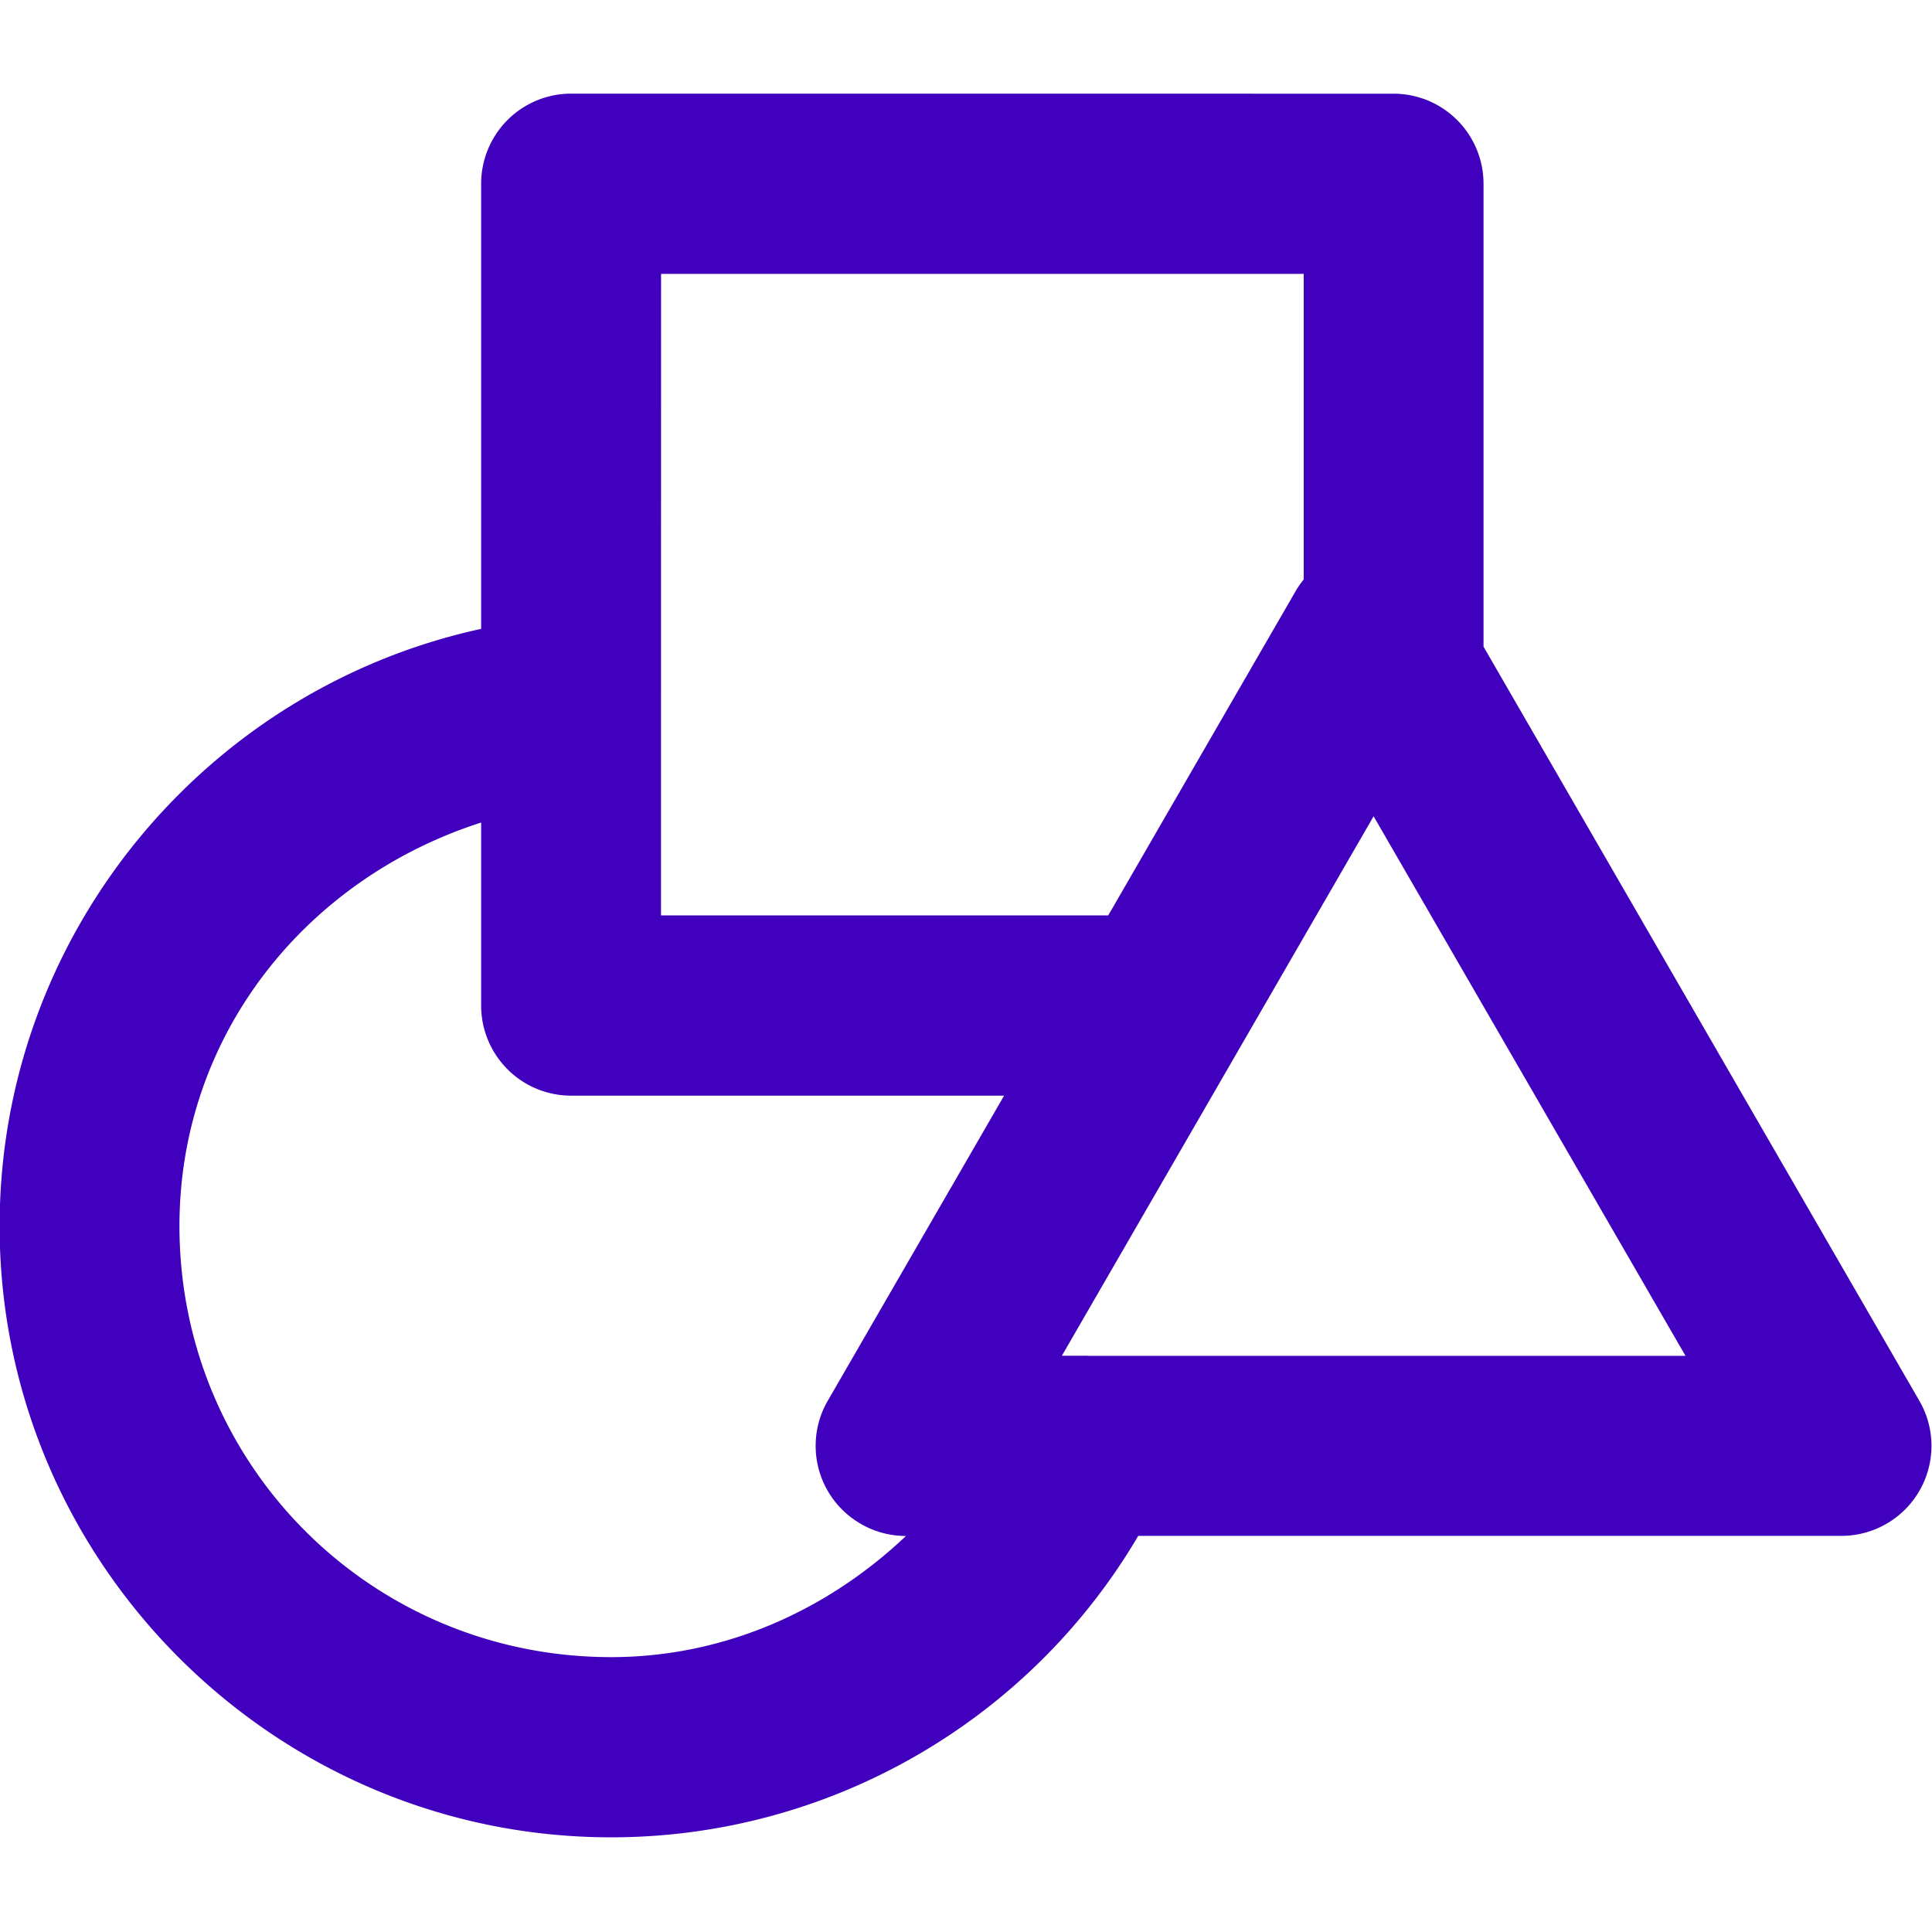 <?xml version="1.0" encoding="UTF-8" standalone="no"?>
<svg
   xmlns:dc="http://purl.org/dc/elements/1.1/"
   xmlns:cc="http://creativecommons.org/ns#"
   xmlns:rdf="http://www.w3.org/1999/02/22-rdf-syntax-ns#"
   xmlns:svg="http://www.w3.org/2000/svg"
   xmlns="http://www.w3.org/2000/svg"
   xmlns:sodipodi="http://sodipodi.sourceforge.net/DTD/sodipodi-0.dtd"
   xmlns:inkscape="http://www.inkscape.org/namespaces/inkscape"
   width="500"
   height="500"
   viewBox="0 0 132.292 132.292"
   version="1.1"
   id="svg8"
   sodipodi:docname="minimalist.svg"
   inkscape:version="1.0.1 (3bc2e813f5, 2020-09-07)">
  <defs
     id="defs2" />
  <sodipodi:namedview
     id="base"
     pagecolor="#ffffff"
     bordercolor="#666666"
     borderopacity="1.0"
     inkscape:pageopacity="0.0"
     inkscape:pageshadow="2"
     inkscape:zoom="0.49497475"
     inkscape:cx="-47.492294"
     inkscape:cy="283.2182"
     inkscape:document-units="px"
     inkscape:current-layer="layer1"
     inkscape:document-rotation="0"
     showgrid="false"
     showguides="true"
     inkscape:snap-intersection-paths="true"
     inkscape:snap-global="true"
     units="px"
     inkscape:window-width="1366"
     inkscape:window-height="705"
     inkscape:window-x="-8"
     inkscape:window-y="-8"
     inkscape:window-maximized="1"
     inkscape:snap-nodes="true"
     inkscape:snap-page="true"
     inkscape:snap-bbox="false" />
  <g
     inkscape:label="Layer 1"
     inkscape:groupmode="layer"
     id="layer1">
    <g
       style="fill:#4000bd;fill-opacity:1;stroke:none;stroke-width:0.549;stroke-miterlimit:4;stroke-dasharray:none;stroke-opacity:1"
       transform="matrix(3.85,0,0,3.857,-422.694,-418.718)"
       id="g1239">
      <path
         id="path1215"
         style="color:#000000;font-style:normal;font-variant:normal;font-weight:normal;font-stretch:normal;font-size:medium;line-height:normal;font-family:sans-serif;font-variant-ligatures:normal;font-variant-position:normal;font-variant-caps:normal;font-variant-numeric:normal;font-variant-alternates:normal;font-variant-east-asian:normal;font-feature-settings:normal;font-variation-settings:normal;text-indent:0;text-align:start;text-decoration:none;text-decoration-line:none;text-decoration-style:solid;text-decoration-color:#000000;letter-spacing:normal;word-spacing:normal;text-transform:none;writing-mode:lr-tb;direction:ltr;text-orientation:mixed;dominant-baseline:auto;baseline-shift:baseline;text-anchor:start;white-space:normal;shape-padding:0;shape-margin:0;inline-size:0;clip-rule:nonzero;display:inline;overflow:visible;visibility:visible;isolation:auto;mix-blend-mode:normal;color-interpolation:sRGB;color-interpolation-filters:linearRGB;solid-color:#000000;solid-opacity:1;vector-effect:none;fill:#4000bd;fill-opacity:1;fill-rule:nonzero;stroke:none;stroke-width:0.549;stroke-linecap:round;stroke-linejoin:round;stroke-miterlimit:4;stroke-dasharray:none;stroke-dashoffset:138;stroke-opacity:1;paint-order:normal;color-rendering:auto;image-rendering:auto;shape-rendering:auto;text-rendering:auto;enable-background:accumulate;stop-color:#000000"
         d="m 119.948,110.223 a 1.6,1.6 0 0 0 -1.6,1.6 v 7.902 c -4.919,1.068 -8.564,5.448 -8.564,10.601 a 1.6,1.6 0 0 0 0,0.002 c 1.3e-4,5.977 4.891,10.851 10.877,10.851 3.875,-8e-5 7.434,-2.061 9.374,-5.352 h 12.505 a 1.602,1.598 0 0 0 1.388,-2.397 l -7.752,-13.389 v -8.217 a 1.6,1.6 0 0 0 -1.6,-1.6 z m 1.6,3.2 h 11.43 v 5.425 a 1.602,1.598 0 0 0 -0.145,0.209 l -3.332,5.755 h -7.954 v -3.71 z m 12.673,9.629 5.547,9.579 h -10.607 a 1.6,1.6 0 0 0 -0.087,-0.002 h -0.397 z m -15.873,0.112 v 3.248 a 1.6,1.6 0 0 0 1.6,1.6 h 7.701 l -3.137,5.418 a 1.602,1.598 0 0 0 0.456,2.099 1.6,1.6 0 0 0 4.2e-4,0 1.602,1.598 0 0 0 0.04,0.028 1.6,1.6 0 0 0 4.2e-4,4.3e-4 1.602,1.598 0 0 0 0.041,0.026 1.6,1.6 0 0 0 4.3e-4,4.3e-4 1.6,1.6 0 0 0 0.849,0.245 h 0.005 c -1.401,1.325 -3.237,2.151 -5.244,2.151 -4.262,5e-5 -7.678,-3.41 -7.678,-7.653 5e-5,-3.394 2.254,-6.167 5.364,-7.163 z" />
    </g>
  </g>
</svg>
